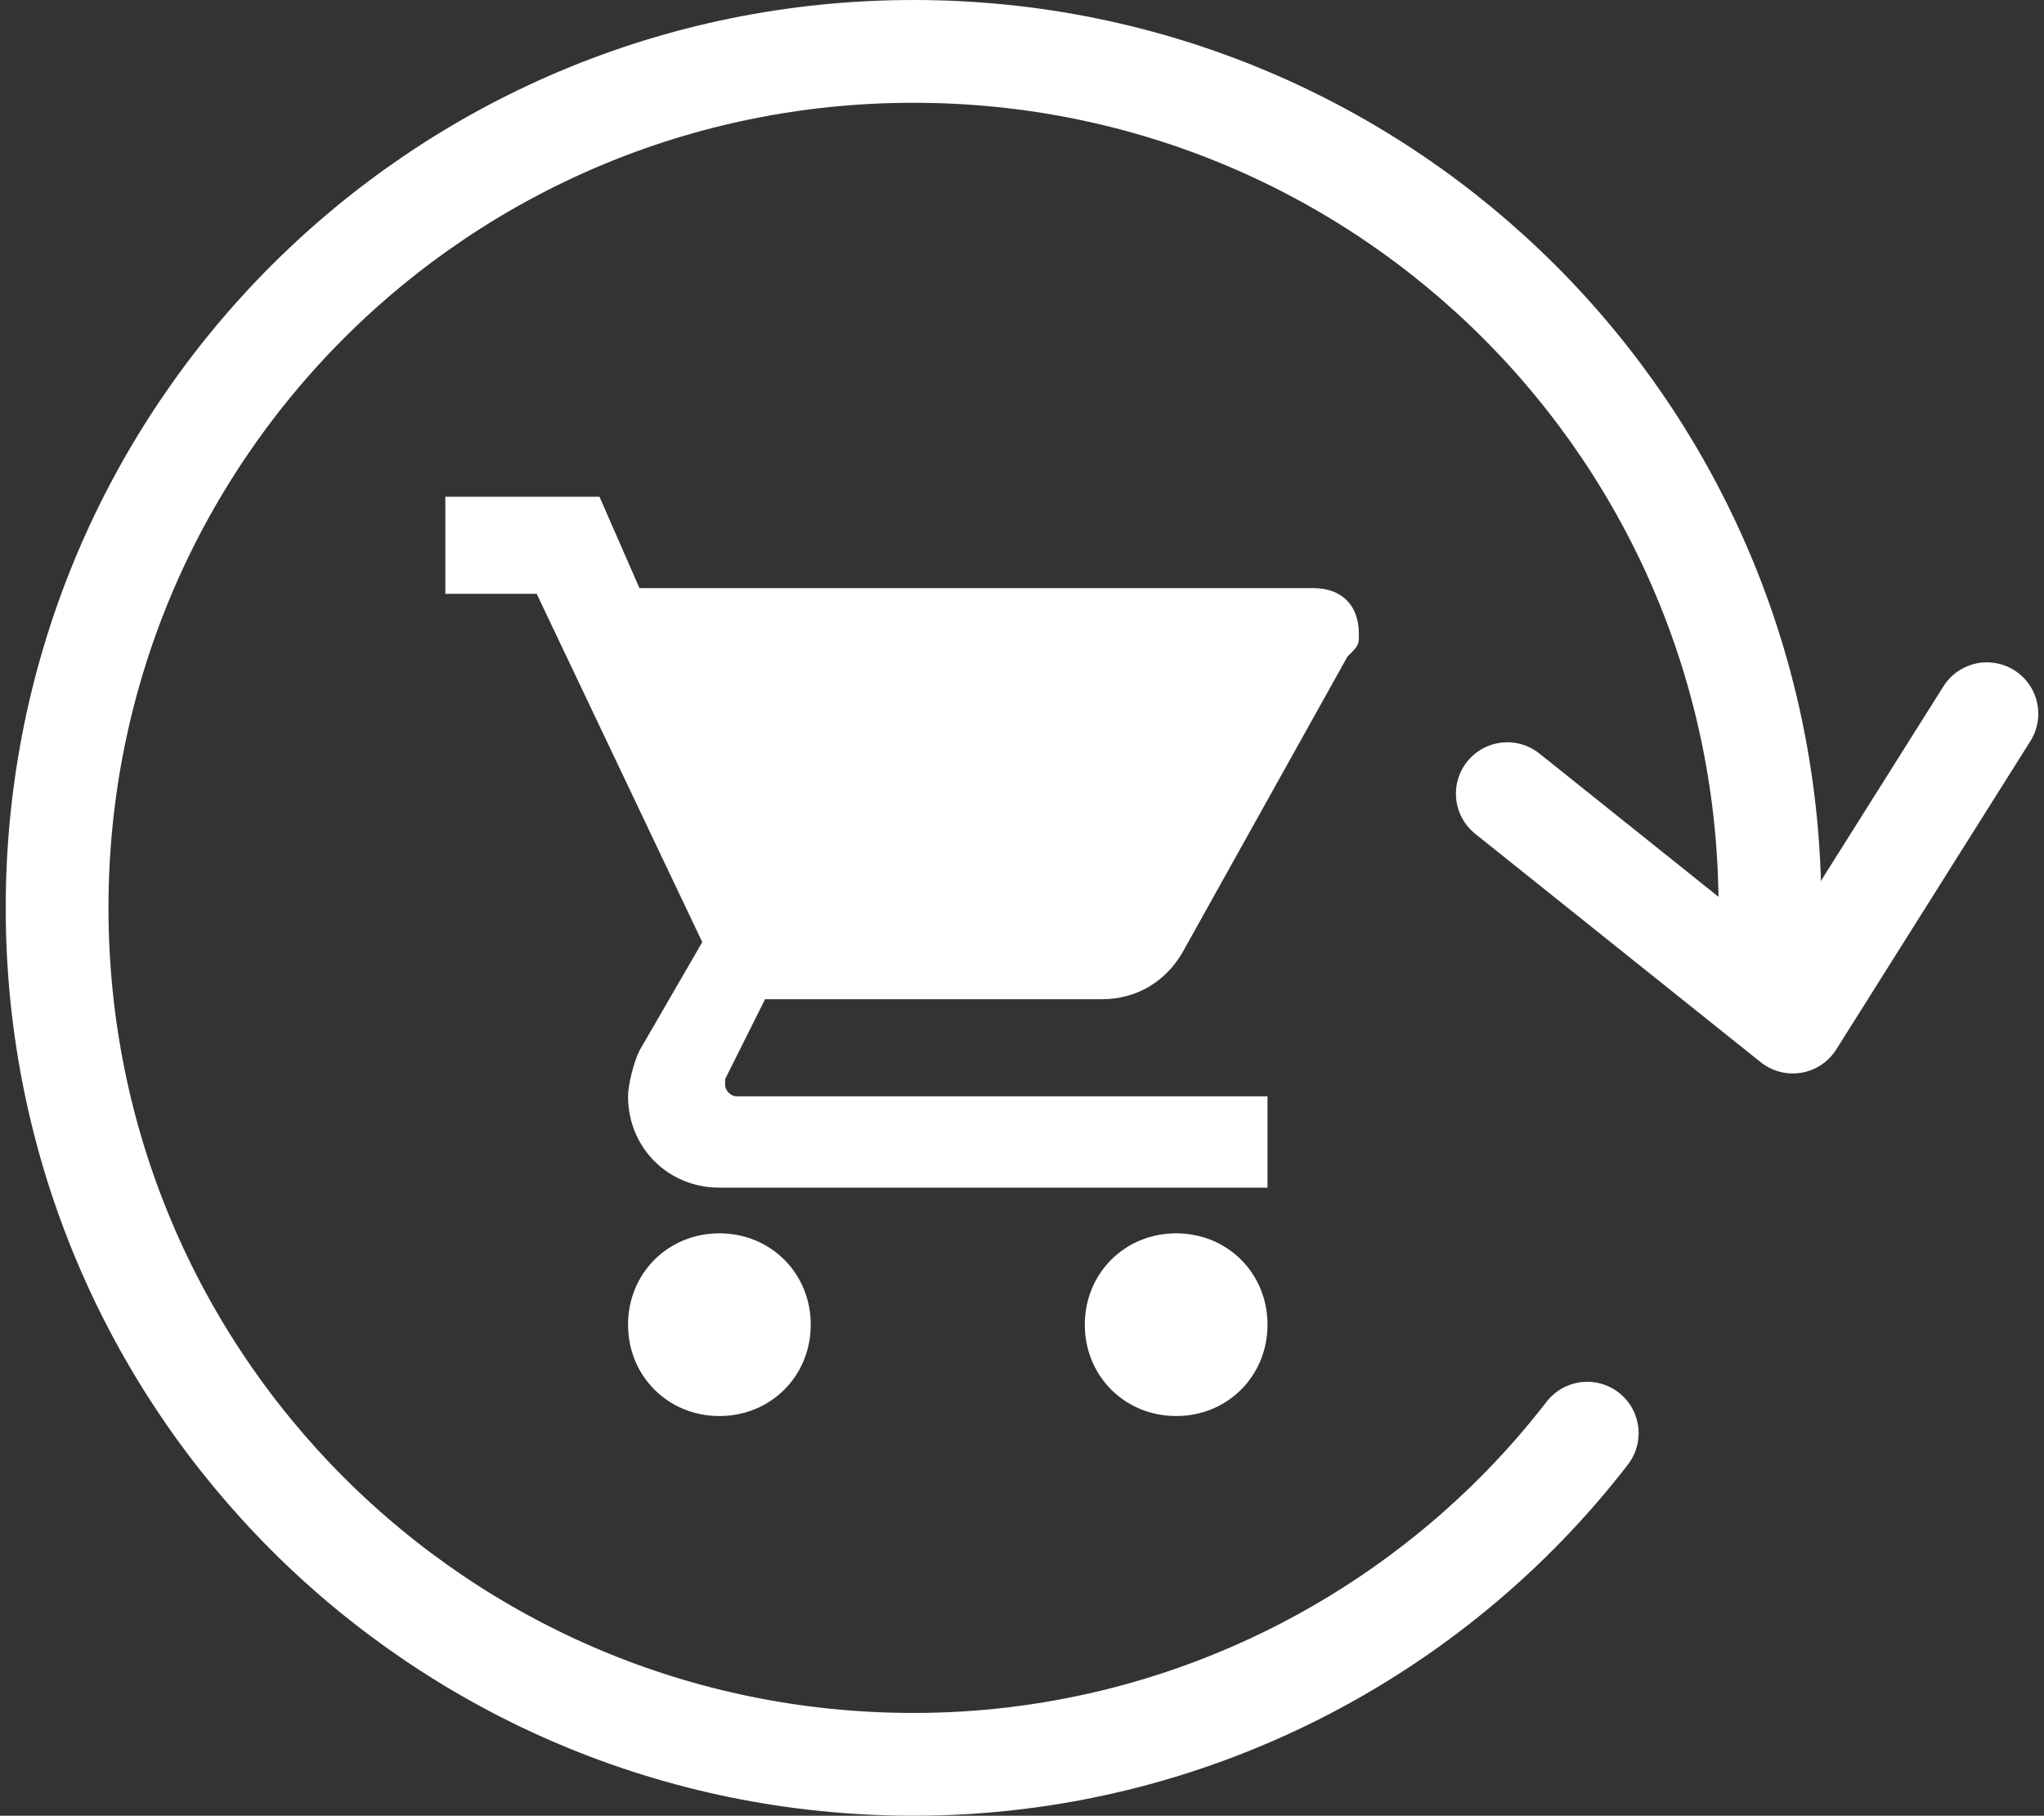 <svg version="1" xmlns="http://www.w3.org/2000/svg" viewBox="0 0 35.8 31.8"><rect x="0" y="0" width="35.8" height="31.8" fill="#333333" stroke="none"/><switch><g><path fill="none" stroke="#fff" stroke-width="1.8" stroke-linecap="round" stroke-linejoin="round" stroke-miterlimit="10" d="M27.8 25.1c-2.7 3.5-7 5.8-11.8 5.8-8.3 0-15-6.7-15-15S7.7.9 16 .9s15 6.7 15 15V17"/><path fill="#fff" d="M12.6 21.6c-.9 0-1.6.7-1.6 1.6 0 .9.7 1.6 1.6 1.6s1.6-.7 1.6-1.6c0-.9-.7-1.6-1.6-1.6zM7.8 8.8v1.6h1.6l2.9 6.1-1.1 1.9c-.1.2-.2.6-.2.8 0 .9.7 1.6 1.6 1.6h9.6v-1.6h-9.3c-.1 0-.2-.1-.2-.2v-.1l.7-1.4h5.9c.6 0 1.1-.3 1.4-.8l2.9-5.2c.2-.2.2-.2.2-.4 0-.5-.3-.8-.8-.8H11.2l-.7-1.6H7.8zm12.8 12.8c-.9 0-1.6.7-1.6 1.6 0 .9.7 1.6 1.6 1.6s1.6-.7 1.6-1.6c0-.9-.7-1.6-1.6-1.6z"/><path fill="none" stroke="#fff" stroke-width="1.8" stroke-linecap="round" stroke-linejoin="round" stroke-miterlimit="10" d="M34.8 12.5l-3.4 5.4-5-4"/></g></switch></svg>